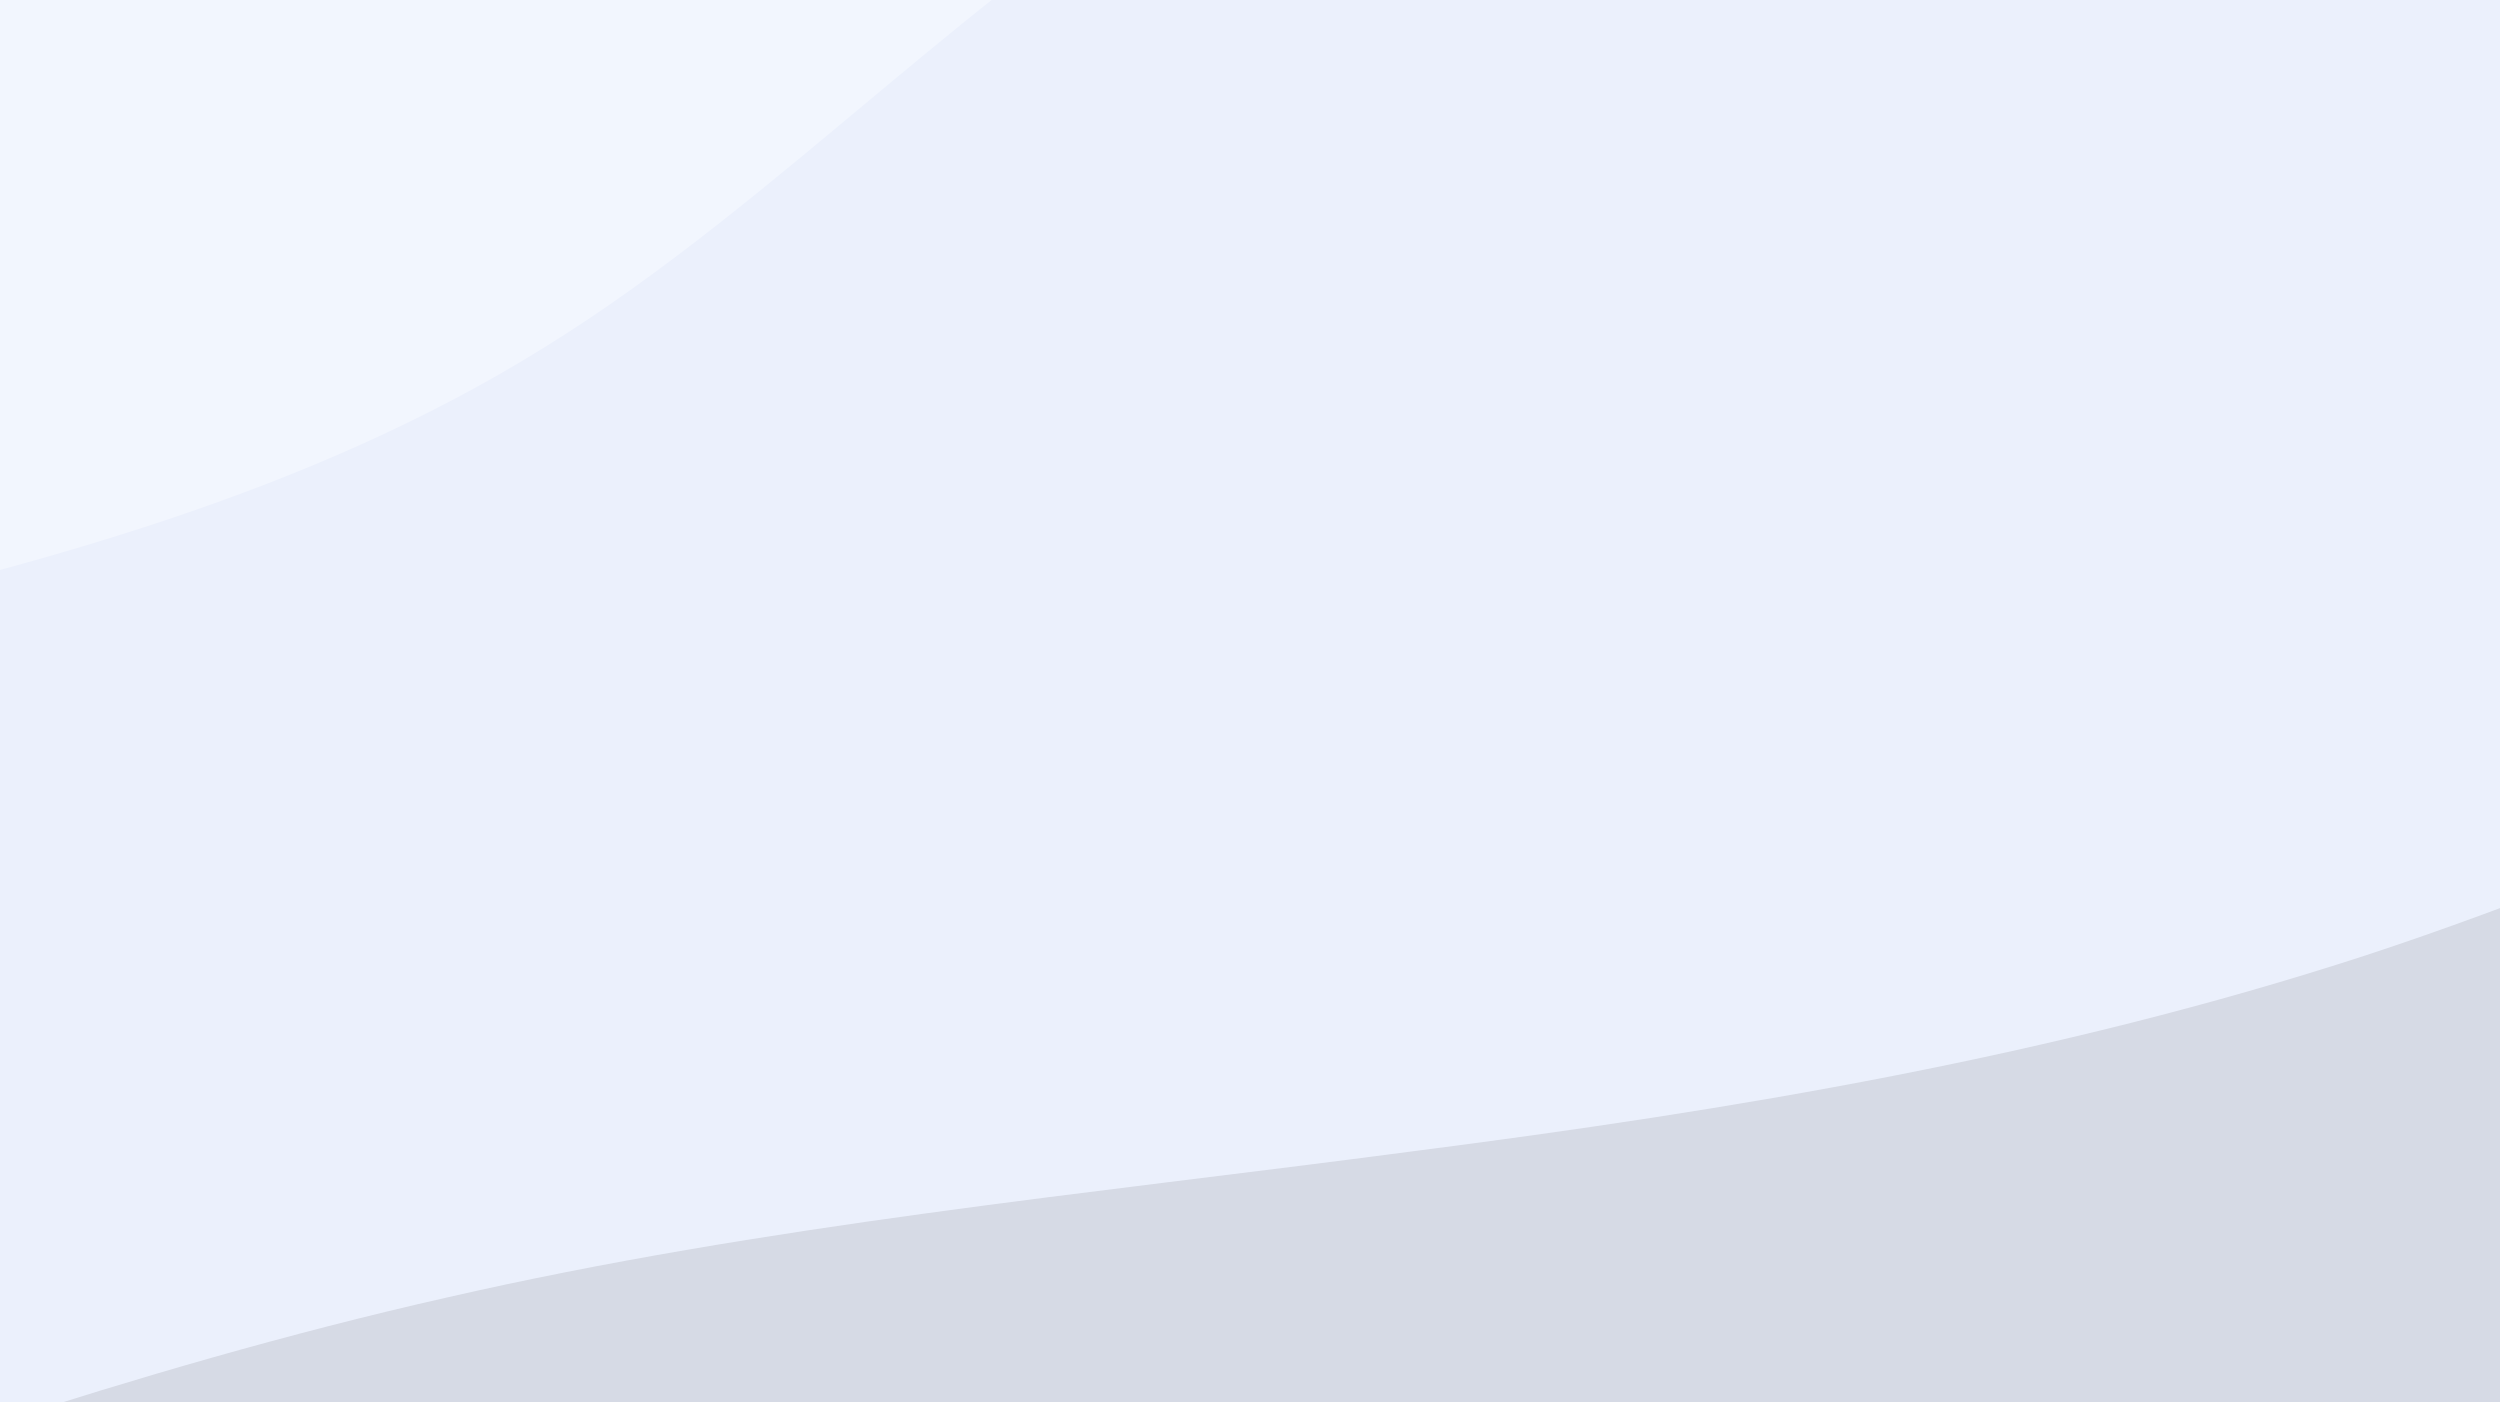 <?xml version="1.0" encoding="utf-8"?>
<!-- Generator: Adobe Illustrator 23.0.0, SVG Export Plug-In . SVG Version: 6.00 Build 0)  -->
<svg version="1.1" id="Calque_1" xmlns="http://www.w3.org/2000/svg" xmlns:xlink="http://www.w3.org/1999/xlink" x="0px" y="0px"
	 viewBox="0 0 2500 1402.5" style="enable-background:new 0 0 2500 1402.5;" xml:space="preserve">
<style type="text/css">
	.st0{clip-path:url(#SVGID_2_);}
	.st1{fill:#F2F6FE;}
	.st2{fill:#EBF0FC;}
	.st3{fill:#D6DAE5;}
</style>
<title>background_dark</title>
<g>
	<defs>
		<rect id="SVGID_1_" x="-500" y="-280.8" width="3500" height="1965.9"/>
	</defs>
	<clipPath id="SVGID_2_">
		<use xlink:href="#SVGID_1_"  style="overflow:visible;"/>
	</clipPath>
	<g class="st0">
		<rect x="-597.1" y="-421.6" class="st1" width="3498.2" height="1967.7"/>
		<g>
			<path class="st2" d="M-1089.5,800.7l141.6-27c142-26.3,424.8-81.3,703.7-143.8c278.6-63.2,552.5-135.6,788.4-282.4
				C780.5,201.5,978-20.7,1218.9-157.6s523.8-191.9,797.9-263.8c273.6-72.9,538.6-162.8,670.5-208.9l132.2-45.4L2848-620
				l-122.7,64.1l-613.6,320.4l-736.3,384.5L639.1,533.4L-97.3,917.9l-613.6,320.4l-122.7,64.1L-1089.5,800.7z"/>
			<polygon class="st2" points="2899.6,-661.4 -879.1,1233.7 -296,2368.1 3482.7,472.9 			"/>
		</g>
		<g>
			<polygon class="st3" points="3381.2,1114.6 -403,2002.2 -182.3,3259.5 3601.9,2371.9 			"/>
			<path class="st3" d="M-490.5,1594.3l155-56.2c155.2-55.5,465-169,782.4-240.6c317.1-72.7,641.8-103.4,964.3-146
				c322.7-41.4,643.3-94.7,955.3-196.4c311.8-102.8,614.9-254,766.3-331l151.5-76.2l107.4,602.5l-158.6,36.1l-793.1,180.3
				l-951.7,216.4l-951.7,216.4L-256.7,1980l-158.6,36.1L-490.5,1594.3z"/>
		</g>
	</g>
</g>
</svg>
